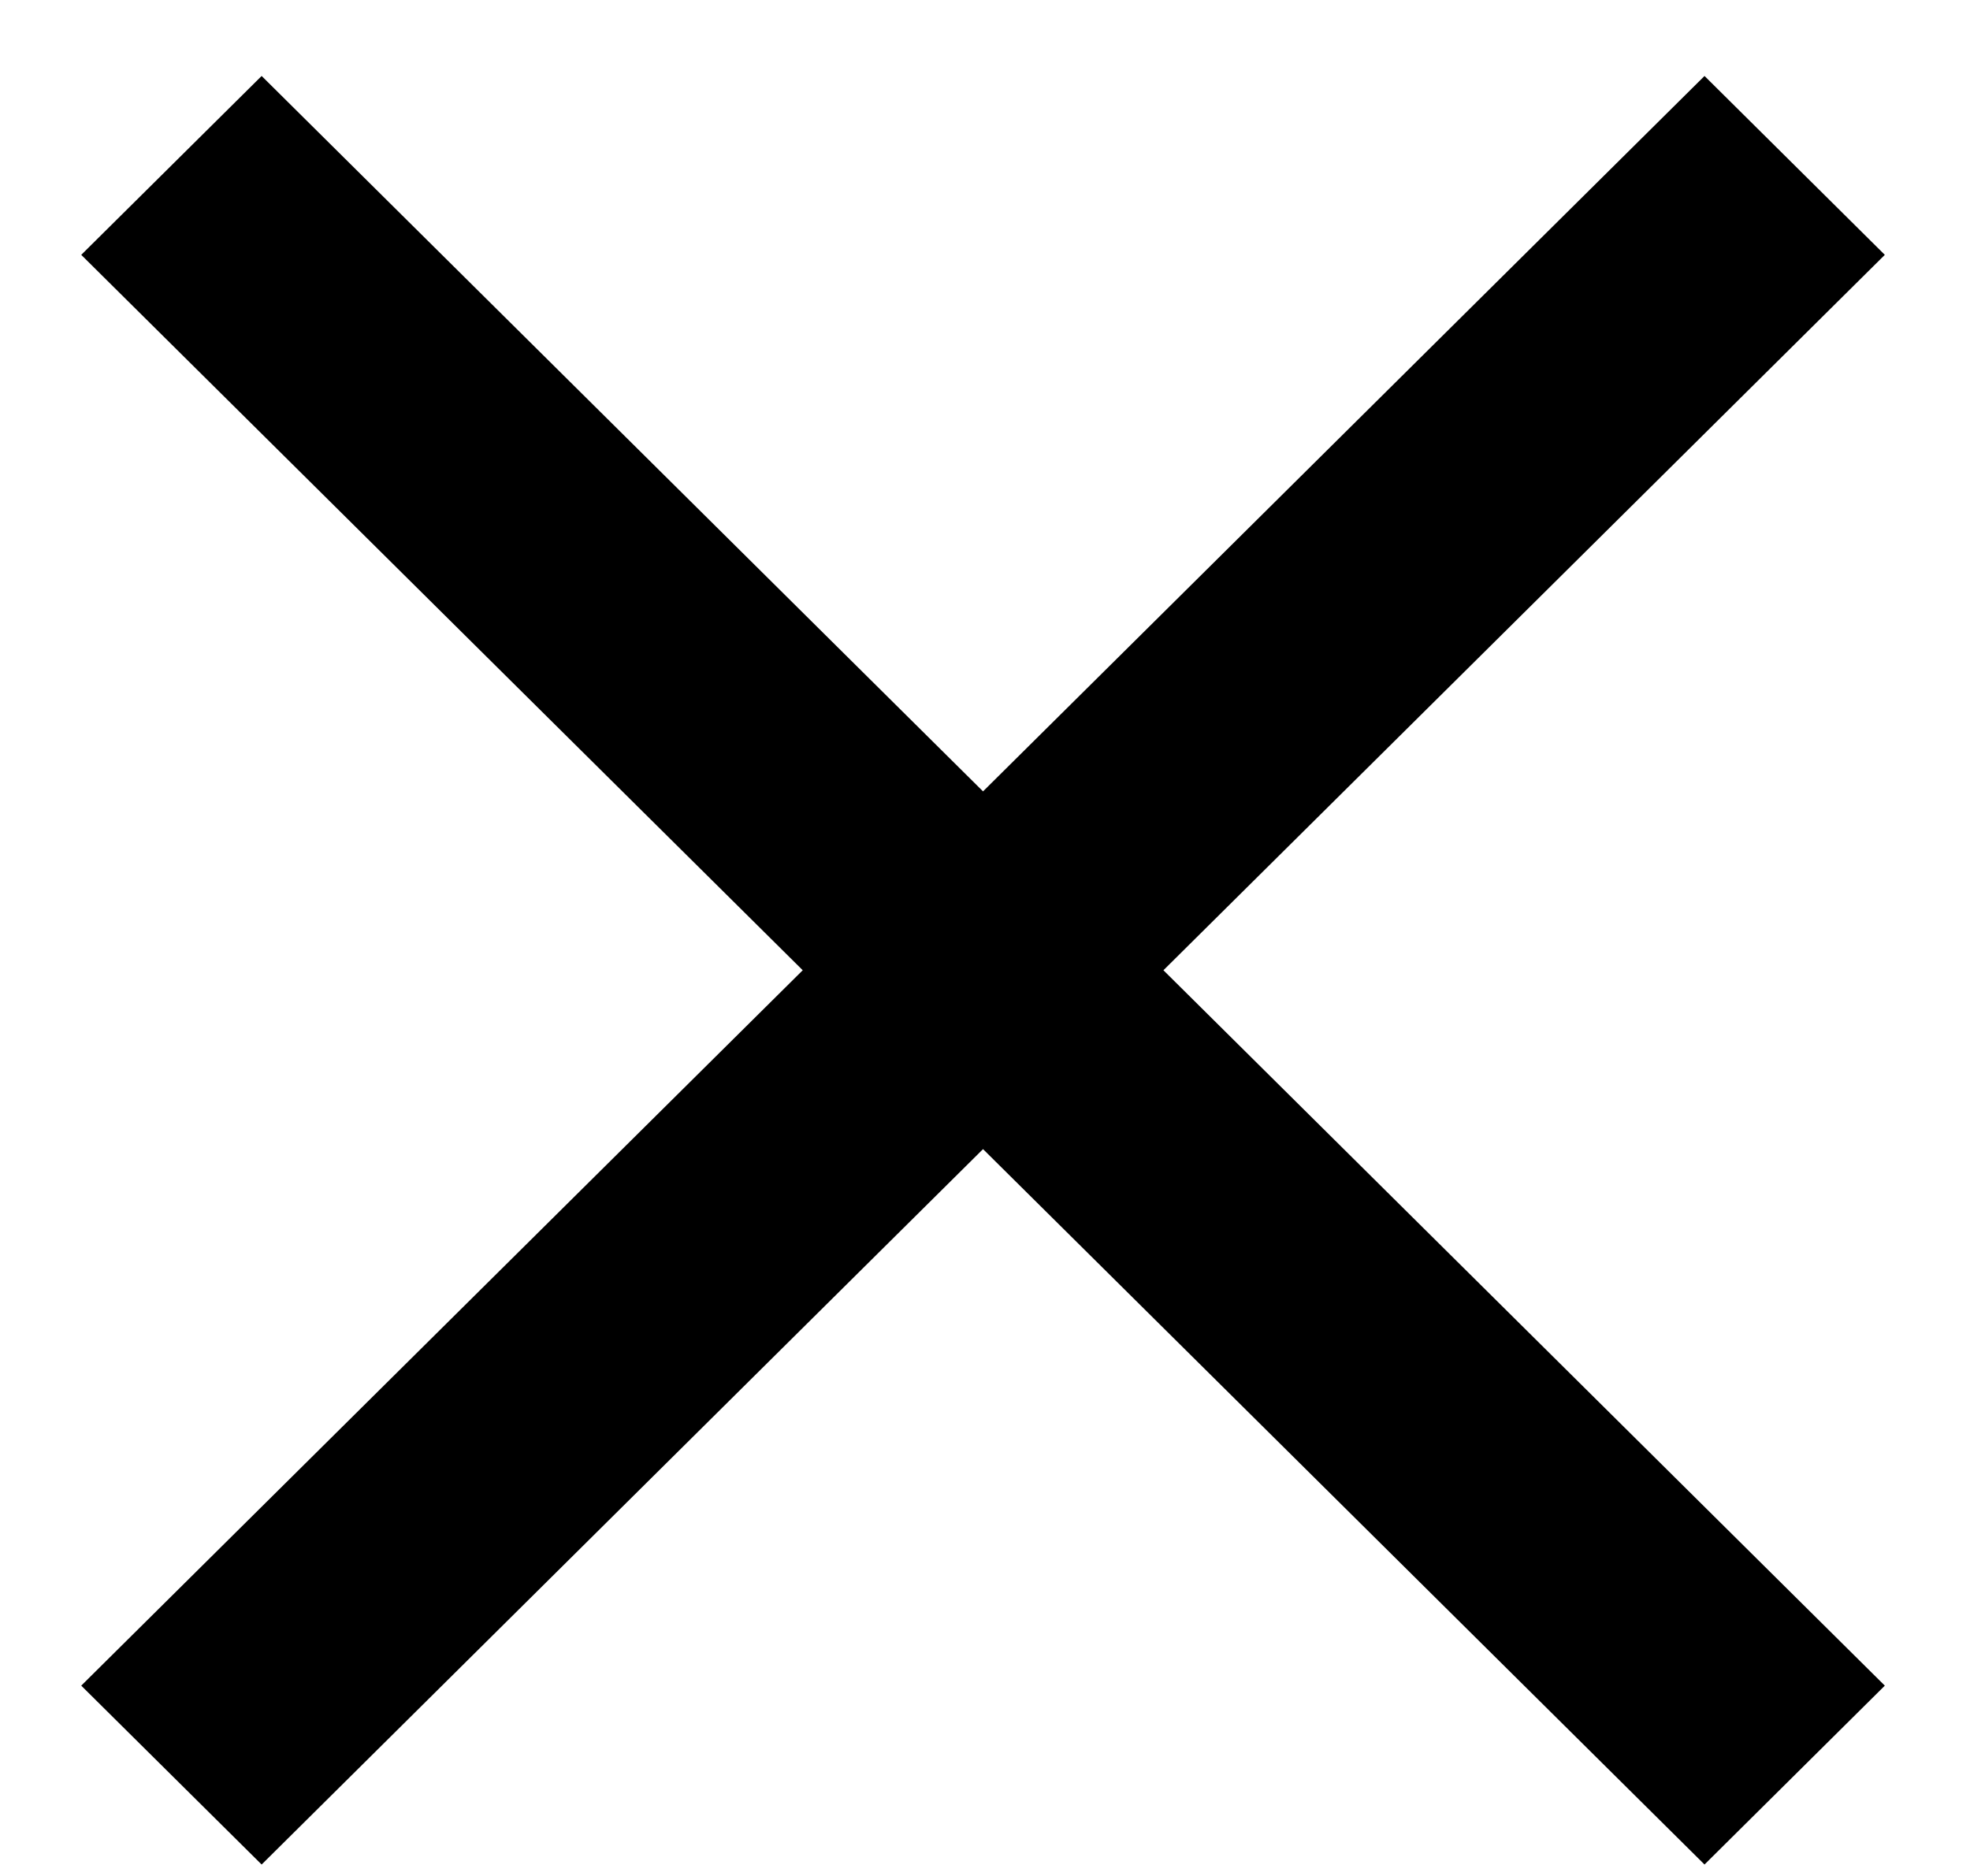 <svg width="21" height="20" viewBox="0 0 21 20" fill="none" xmlns="http://www.w3.org/2000/svg">
<path d="M2.789 19.878L0.866 17.971L8.557 10.344L0.866 2.717L2.789 0.81L10.479 8.437L18.17 0.81L20.092 2.717L12.402 10.344L20.092 17.971L18.17 19.878L10.479 12.251L2.789 19.878Z" fill="black"/>
</svg>

